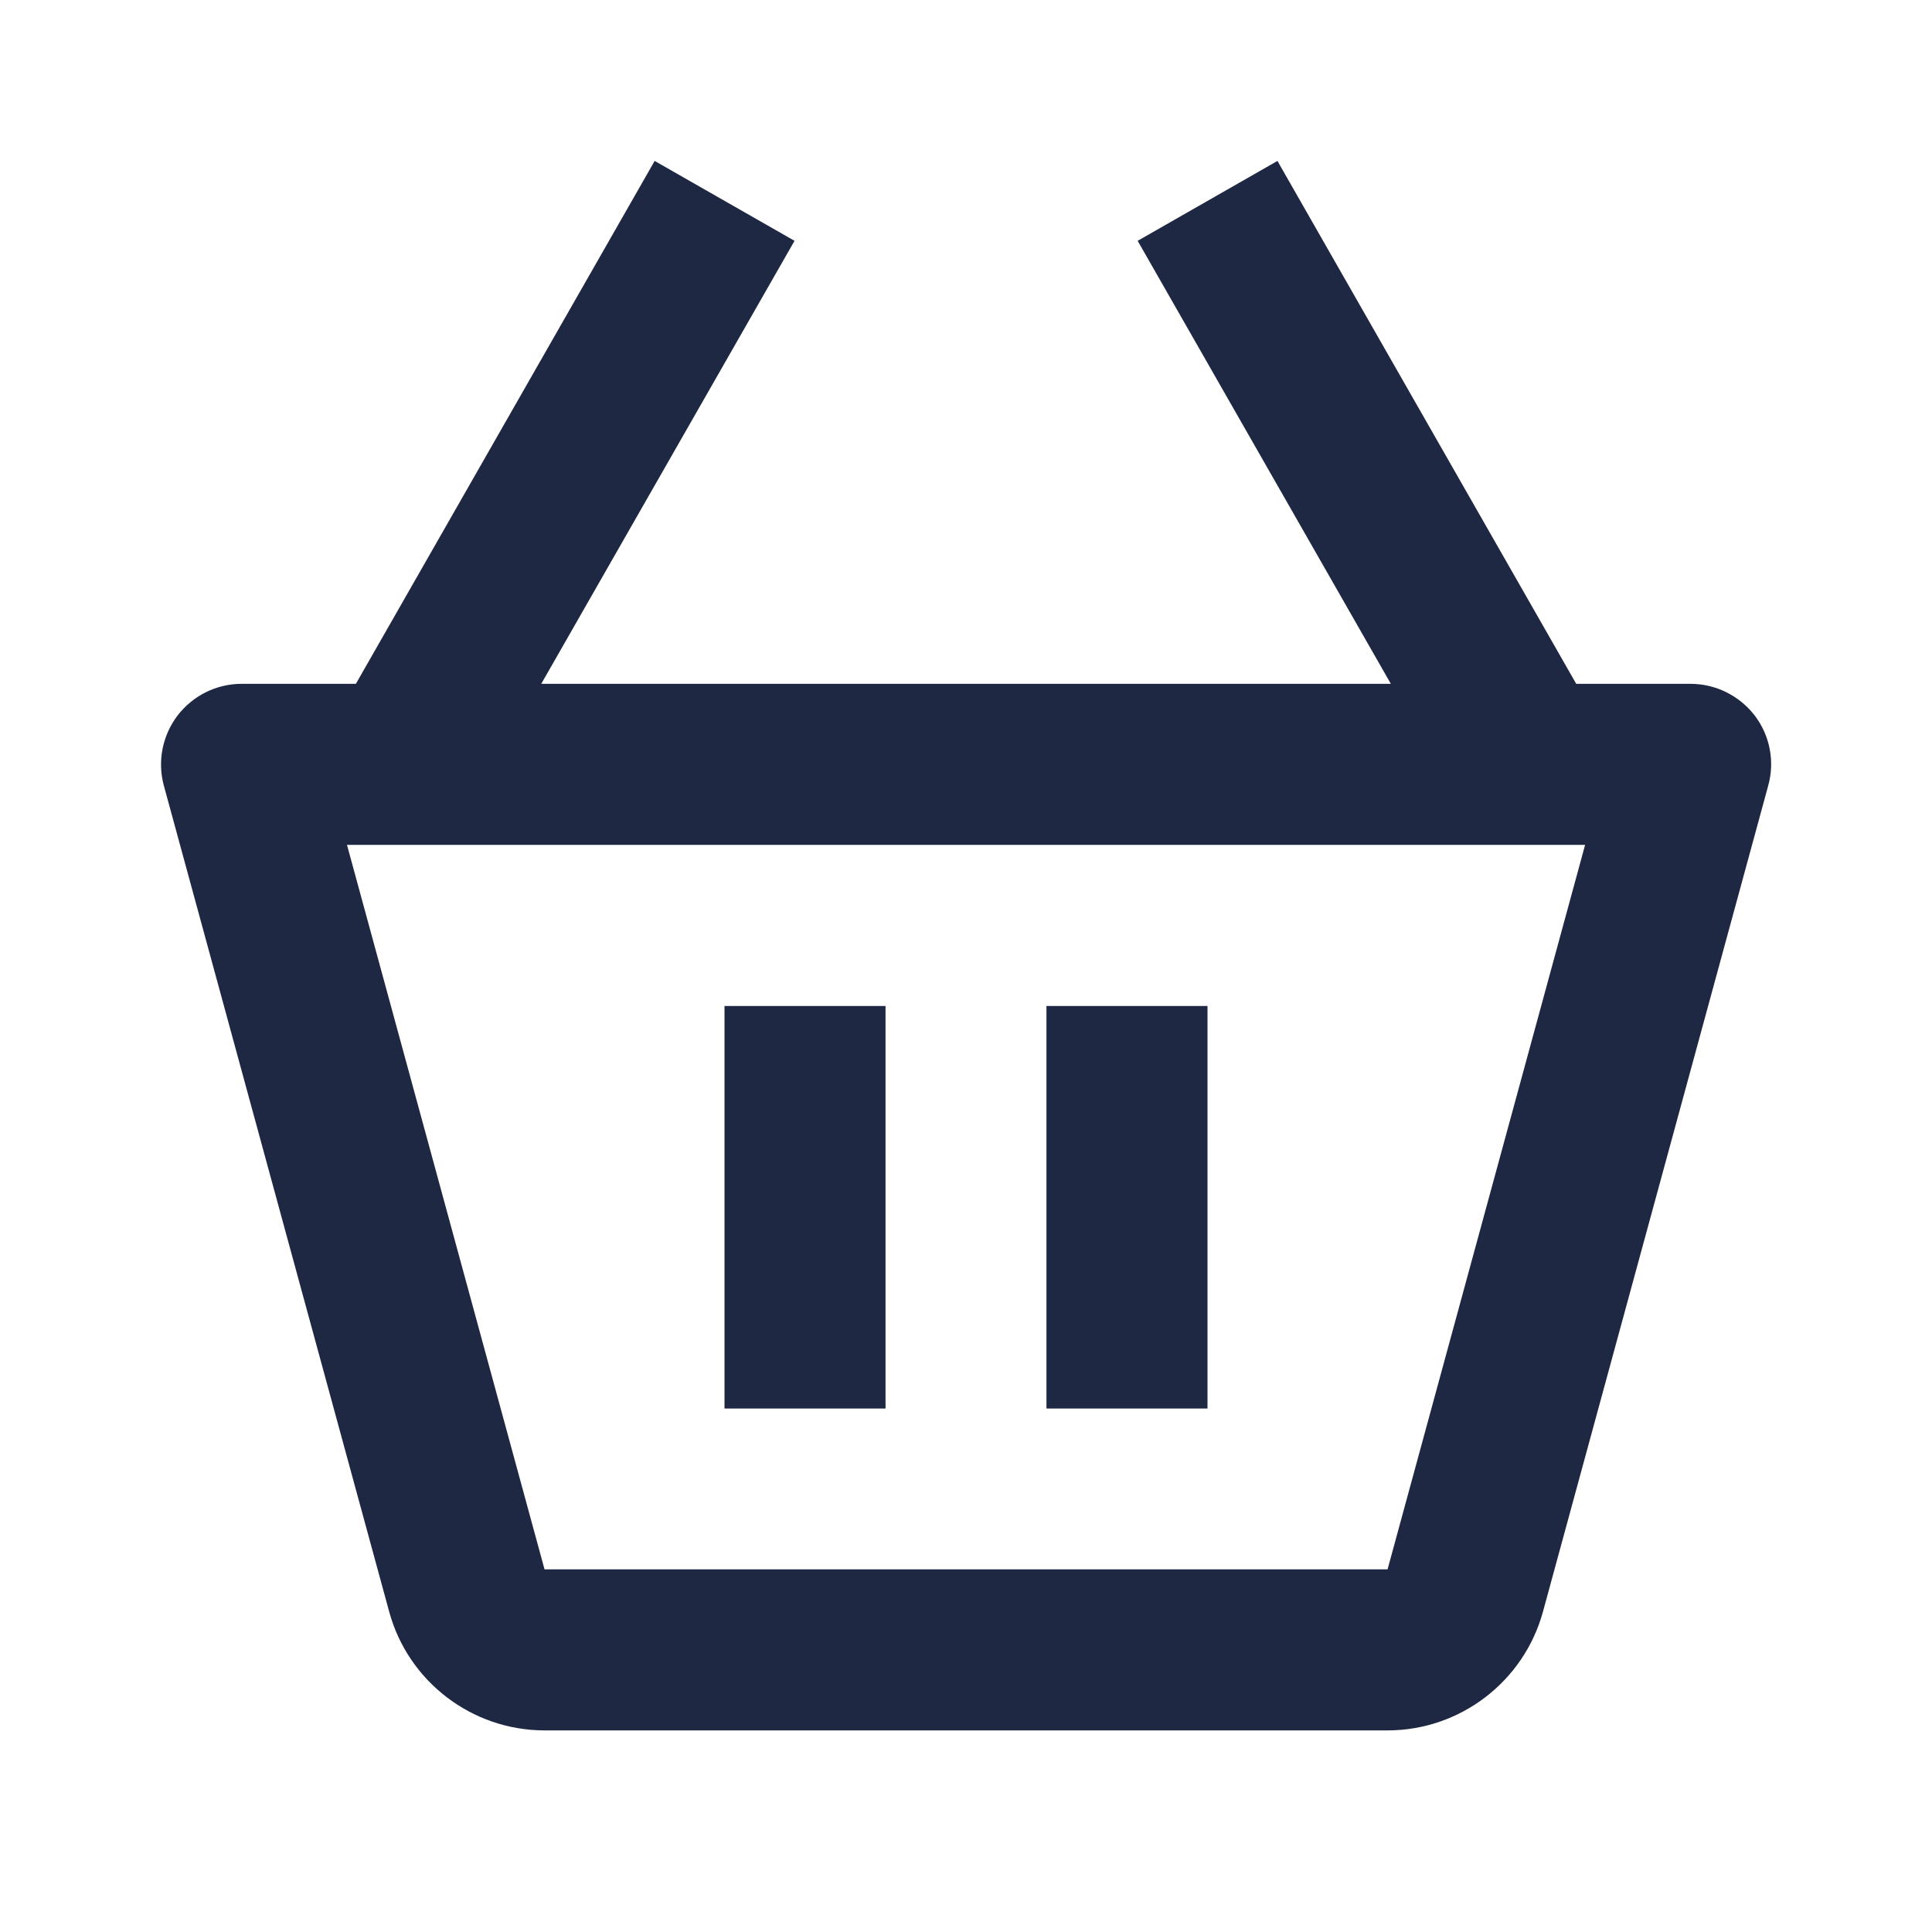 <svg width="20" height="20" viewBox="0 0 20 20" fill="none" xmlns="http://www.w3.org/2000/svg">
<path d="M17.5 7.079H16.317L13.224 1.666L11.777 2.493L14.398 7.079H5.603L8.225 2.493L6.777 1.666L3.684 7.079H2.501C2.241 7.079 1.996 7.201 1.838 7.407C1.681 7.614 1.628 7.882 1.696 8.132L4.029 16.685C4.226 17.409 4.888 17.913 5.637 17.913H14.365C15.113 17.913 15.775 17.409 15.973 16.683L18.305 8.131C18.374 7.881 18.322 7.613 18.164 7.406C18.005 7.201 17.761 7.079 17.5 7.079ZM14.364 16.246V17.079V16.246H5.637L3.592 8.746H16.409L14.364 16.246Z" fill="#1E2843"/>
<path d="M7.5 10.414H9.167V14.581H7.5V10.414ZM10.833 10.414H12.5V14.581H10.833V10.414Z" fill="#1E2843"/>
</svg>

